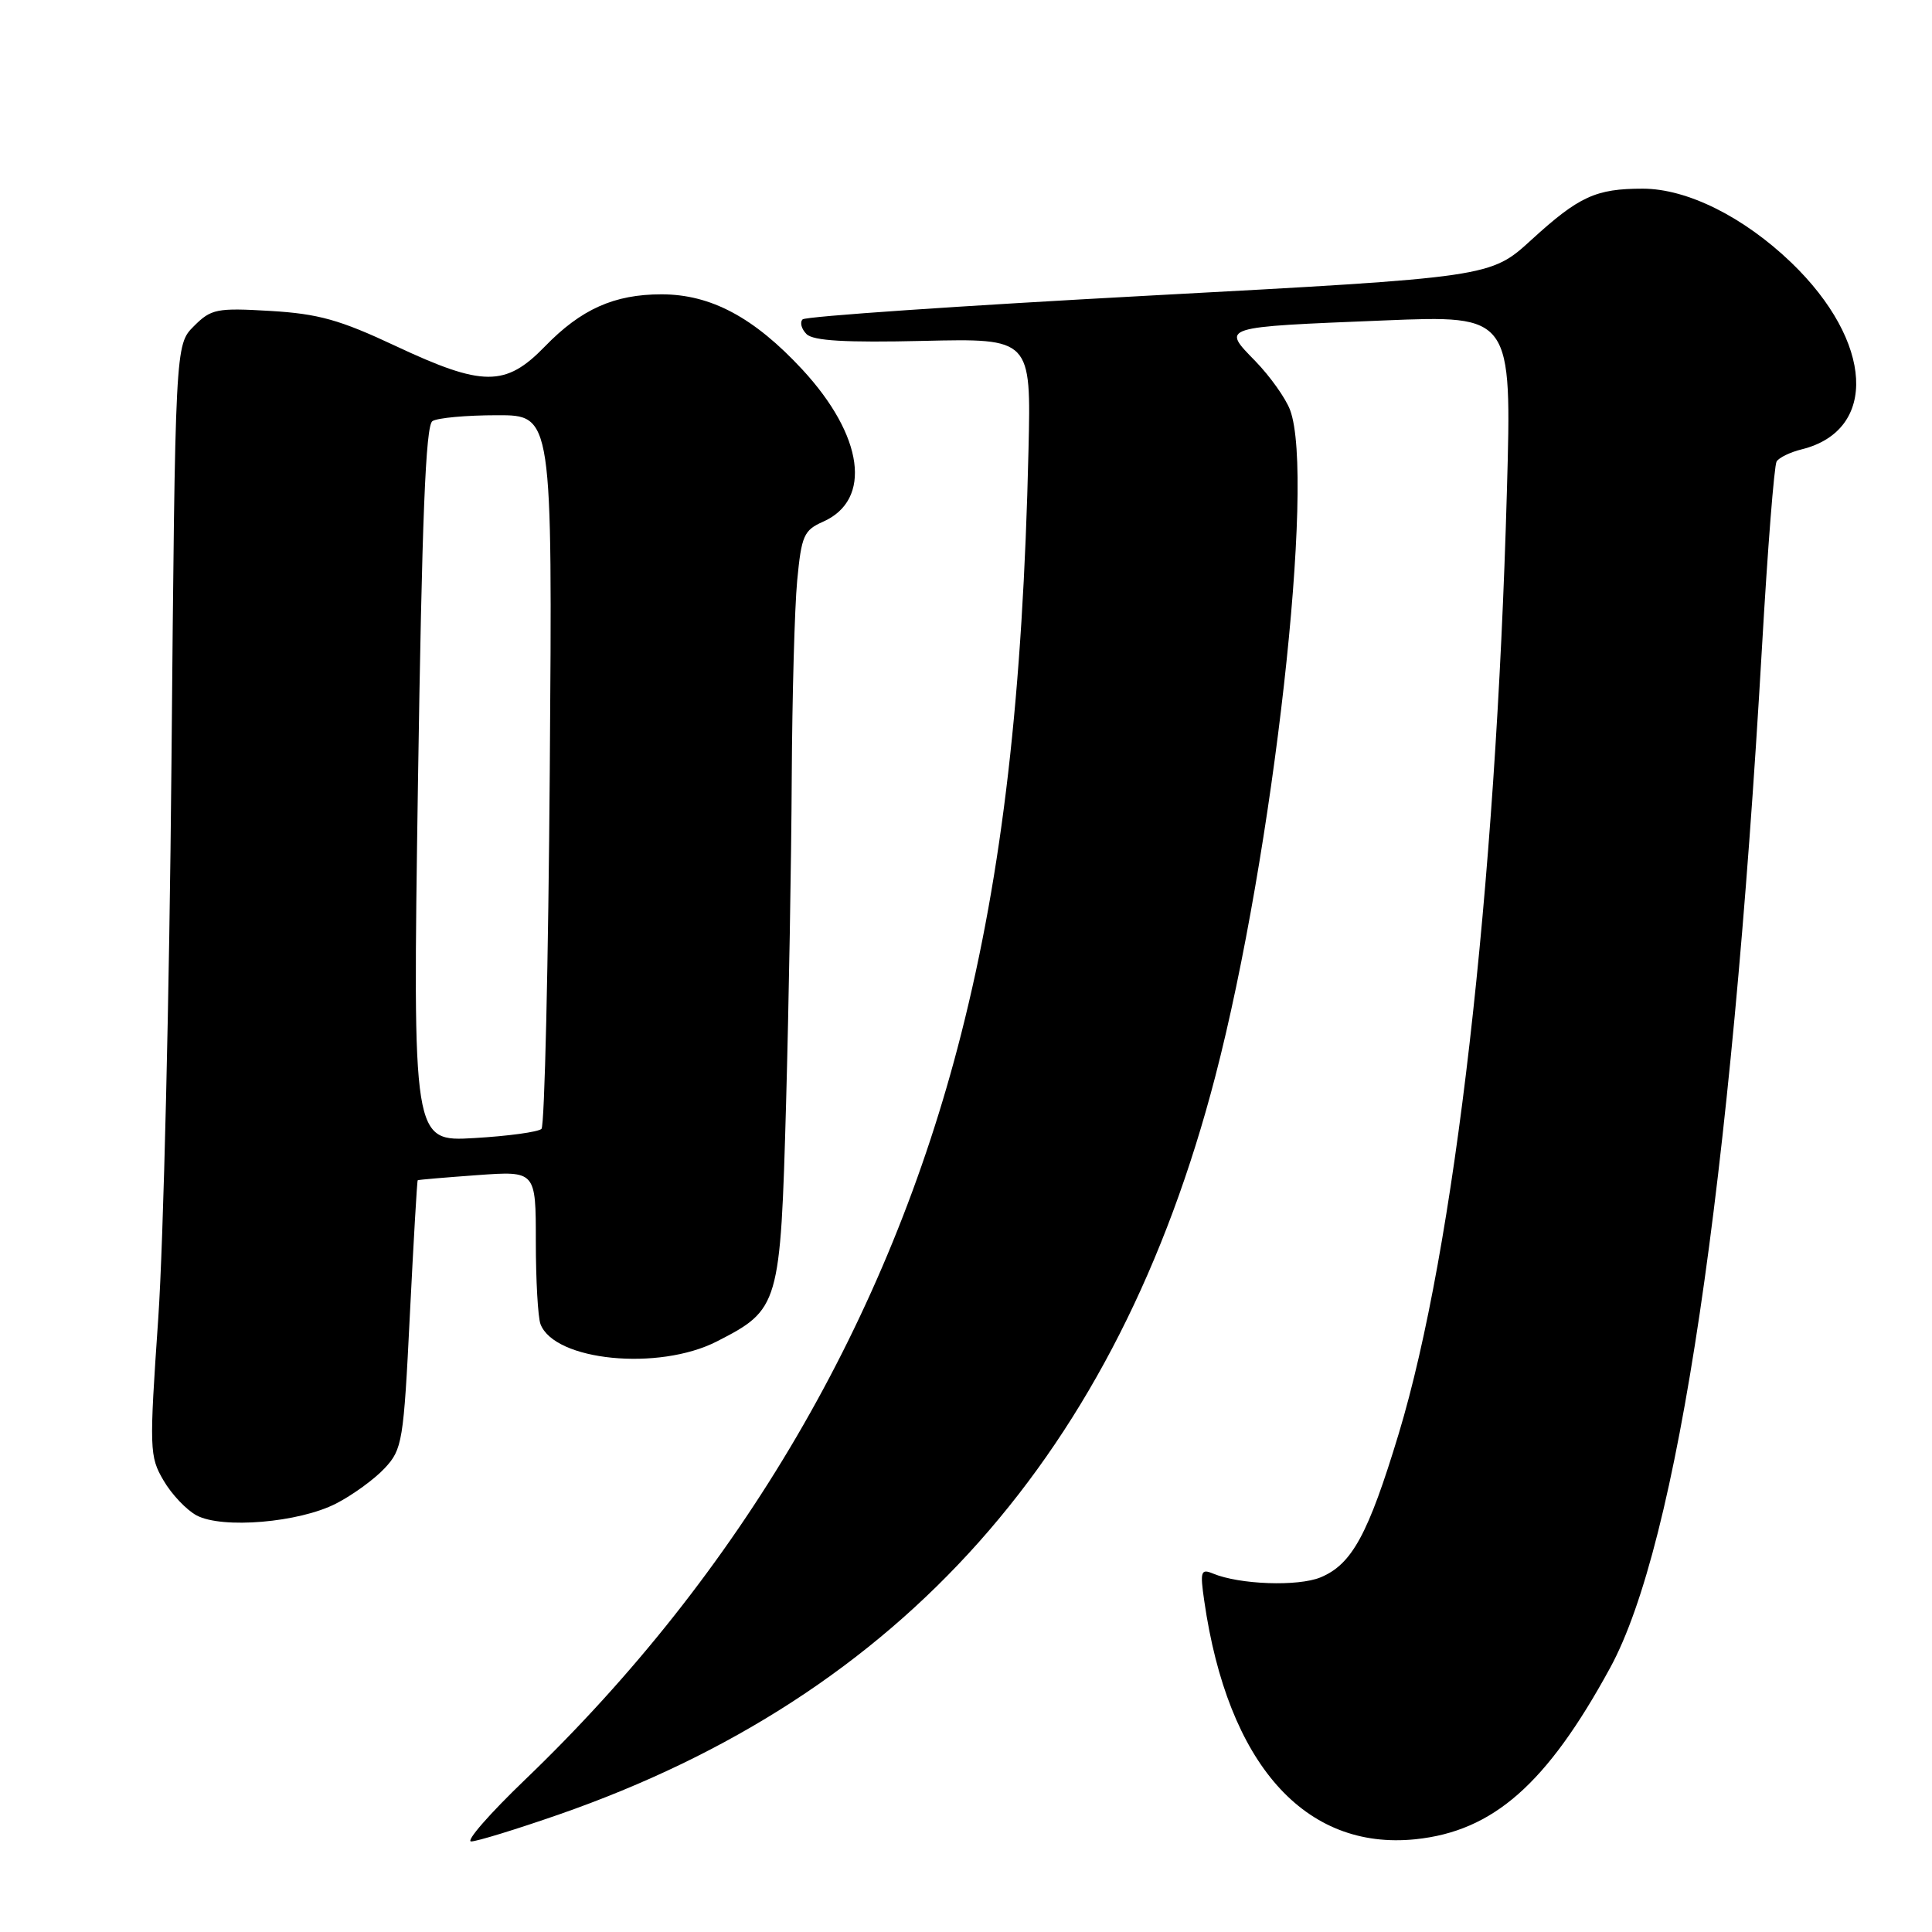 <?xml version="1.0" encoding="UTF-8" standalone="no"?>
<!DOCTYPE svg PUBLIC "-//W3C//DTD SVG 1.1//EN" "http://www.w3.org/Graphics/SVG/1.1/DTD/svg11.dtd" >
<svg xmlns="http://www.w3.org/2000/svg" xmlns:xlink="http://www.w3.org/1999/xlink" version="1.1" viewBox="0 0 256 256">
 <g >
 <path fill="currentColor"
d=" M 74.06 240.43 C 119.51 224.61 148.05 192.53 161.02 142.68 C 168.72 113.10 174.31 63.27 170.94 54.32 C 170.36 52.77 168.29 49.86 166.34 47.85 C 161.86 43.25 161.53 43.35 183.41 42.46 C 200.33 41.77 200.33 41.77 199.67 65.14 C 198.19 118.13 192.75 165.46 185.33 190.00 C 181.29 203.33 179.14 207.28 174.98 209.01 C 172.00 210.24 164.24 209.97 160.72 208.50 C 159.12 207.84 159.00 208.21 159.57 212.13 C 162.68 233.72 172.88 245.22 187.56 243.71 C 197.86 242.64 204.95 236.41 213.35 221.00 C 222.30 204.61 229.35 157.22 233.47 85.79 C 234.22 72.74 235.09 61.66 235.41 61.15 C 235.72 60.64 237.22 59.91 238.74 59.54 C 248.89 57.02 248.24 45.28 237.37 34.81 C 231.05 28.74 223.56 25.00 217.67 25.00 C 211.45 25.00 209.23 26.02 202.93 31.77 C 197.50 36.74 197.50 36.74 152.28 39.17 C 127.41 40.51 106.74 41.92 106.35 42.32 C 105.96 42.71 106.19 43.59 106.87 44.27 C 107.76 45.16 112.01 45.41 122.36 45.17 C 136.63 44.84 136.63 44.84 136.28 59.67 C 135.54 91.98 132.83 115.46 127.36 137.00 C 117.74 174.88 98.14 208.39 69.57 235.82 C 64.88 240.32 61.67 244.00 62.43 244.00 C 63.19 244.00 68.42 242.39 74.06 240.43 Z  M 44.53 199.23 C 46.71 198.11 49.61 196.01 50.97 194.55 C 53.31 192.04 53.48 191.05 54.31 174.20 C 54.80 164.47 55.26 156.45 55.35 156.39 C 55.43 156.32 58.99 156.02 63.25 155.71 C 71.00 155.15 71.00 155.15 71.00 164.50 C 71.00 169.63 71.28 174.56 71.62 175.46 C 73.49 180.33 87.27 181.69 94.98 177.75 C 103.27 173.51 103.41 173.04 104.16 146.18 C 104.52 133.15 104.86 113.72 104.91 103.00 C 104.97 92.28 105.29 80.55 105.63 76.94 C 106.20 70.97 106.51 70.26 109.06 69.13 C 115.60 66.24 114.44 57.75 106.31 48.96 C 99.91 42.06 94.19 39.00 87.65 39.00 C 81.39 39.00 77.00 40.96 72.20 45.91 C 66.99 51.28 63.98 51.27 52.39 45.83 C 45.02 42.37 42.19 41.58 35.83 41.20 C 28.70 40.78 27.98 40.93 25.69 43.22 C 23.22 45.69 23.22 45.69 22.72 101.09 C 22.45 131.57 21.66 164.68 20.97 174.67 C 19.77 192.09 19.80 192.98 21.67 196.17 C 22.73 198.00 24.71 200.08 26.05 200.80 C 29.46 202.61 39.62 201.75 44.53 199.23 Z  M 55.38 103.92 C 55.91 68.75 56.40 56.36 57.30 55.80 C 57.96 55.37 61.81 55.02 65.85 55.02 C 73.20 55.00 73.20 55.00 72.85 101.92 C 72.66 127.72 72.16 149.17 71.75 149.58 C 71.34 149.99 67.33 150.54 62.84 150.80 C 54.68 151.28 54.68 151.28 55.38 103.92 Z "/>
</g>
</svg>